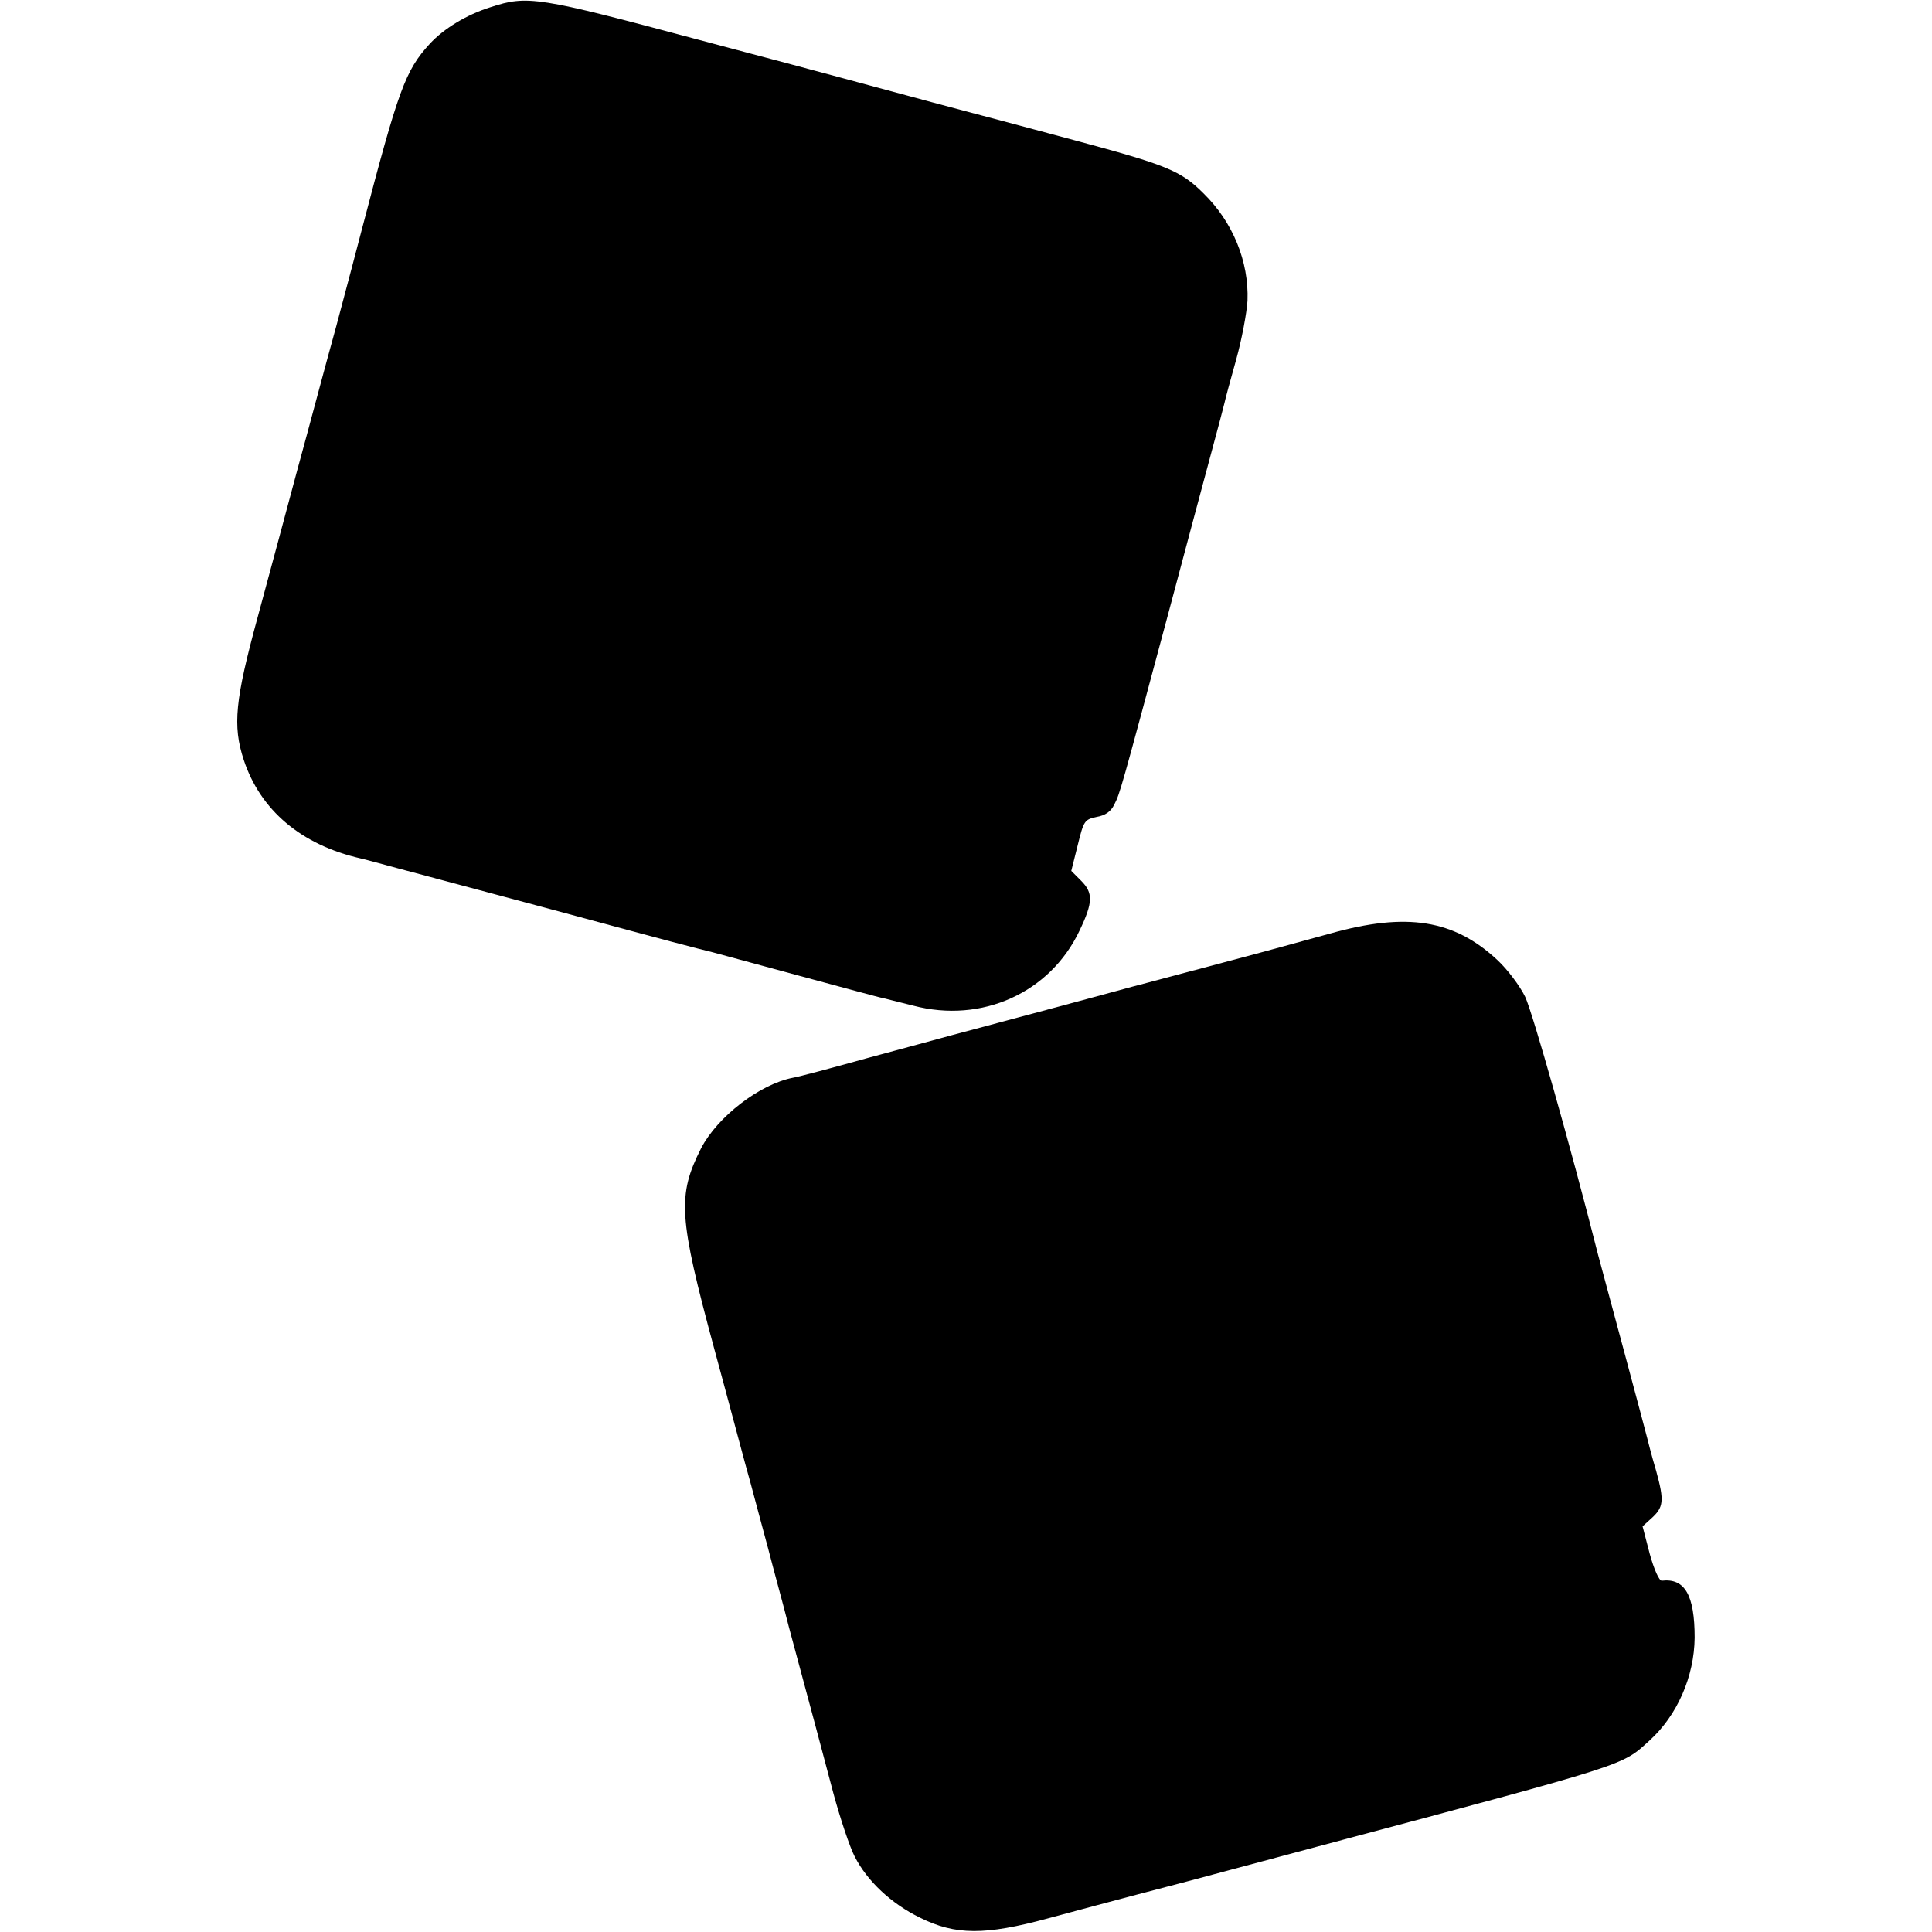<?xml version="1.0" standalone="no"?>
<!DOCTYPE svg PUBLIC "-//W3C//DTD SVG 20010904//EN"
 "http://www.w3.org/TR/2001/REC-SVG-20010904/DTD/svg10.dtd">
<svg version="1.0" xmlns="http://www.w3.org/2000/svg"
 width="512pt" height="512pt" viewBox="0 0 512 512"
 preserveAspectRatio="xMidYMid meet">
<g transform="translate(0,512) scale(0.1,-0.1)"
fill="#000000" stroke="none">
<path d="M1300 5101 c-64 -20 -124 -57 -161 -97 -65 -71 -83 -121 -179 -488
-10 -39 -41 -156 -69 -261 -29 -104 -74 -275 -103 -380 -28 -104 -75 -280
-105 -390 -60 -220 -67 -288 -37 -379 44 -133 152 -225 310 -261 10 -2 53 -14
94 -25 41 -11 82 -22 90 -24 8 -2 161 -43 340 -91 295 -80 365 -98 410 -109 8
-2 110 -30 225 -61 116 -31 217 -59 225 -60 8 -2 44 -11 80 -20 182 -48 363
34 441 199 36 75 36 100 4 132 l-26 26 17 68 c16 65 18 68 50 75 23 4 38 14
47 33 15 29 18 40 142 502 46 173 98 367 115 430 17 63 33 123 35 132 2 10 16
62 31 115 15 54 28 124 30 156 4 104 -39 209 -117 285 -60 60 -98 75 -344 141
-44 12 -213 57 -375 100 -162 44 -338 91 -390 105 -52 14 -156 41 -230 61
-426 114 -452 118 -550 86z"/>
<path d="M3525 2646 c-66 -18 -192 -53 -280 -76 -88 -23 -198 -53 -245 -65
-124 -34 -416 -112 -480 -129 -30 -8 -131 -36 -225 -61 -93 -26 -180 -49 -193
-51 -89 -17 -201 -104 -244 -187 -63 -125 -60 -181 35 -532 42 -154 84 -314
96 -355 11 -41 32 -120 47 -175 14 -55 40 -148 55 -208 63 -234 88 -327 118
-441 18 -66 43 -141 56 -166 33 -65 97 -125 173 -162 94 -47 173 -47 339 -2
155 42 353 94 373 99 8 2 168 45 355 95 817 218 792 210 866 277 74 67 119
170 120 273 0 113 -26 158 -87 151 -7 -1 -21 31 -32 71 l-19 73 22 20 c34 30
36 47 14 127 -12 40 -22 80 -24 88 -2 8 -29 110 -60 225 -31 116 -63 233 -70
260 -72 284 -173 640 -193 683 -14 29 -47 73 -74 98 -115 107 -240 127 -443
70z"/>
</g>
</svg>
